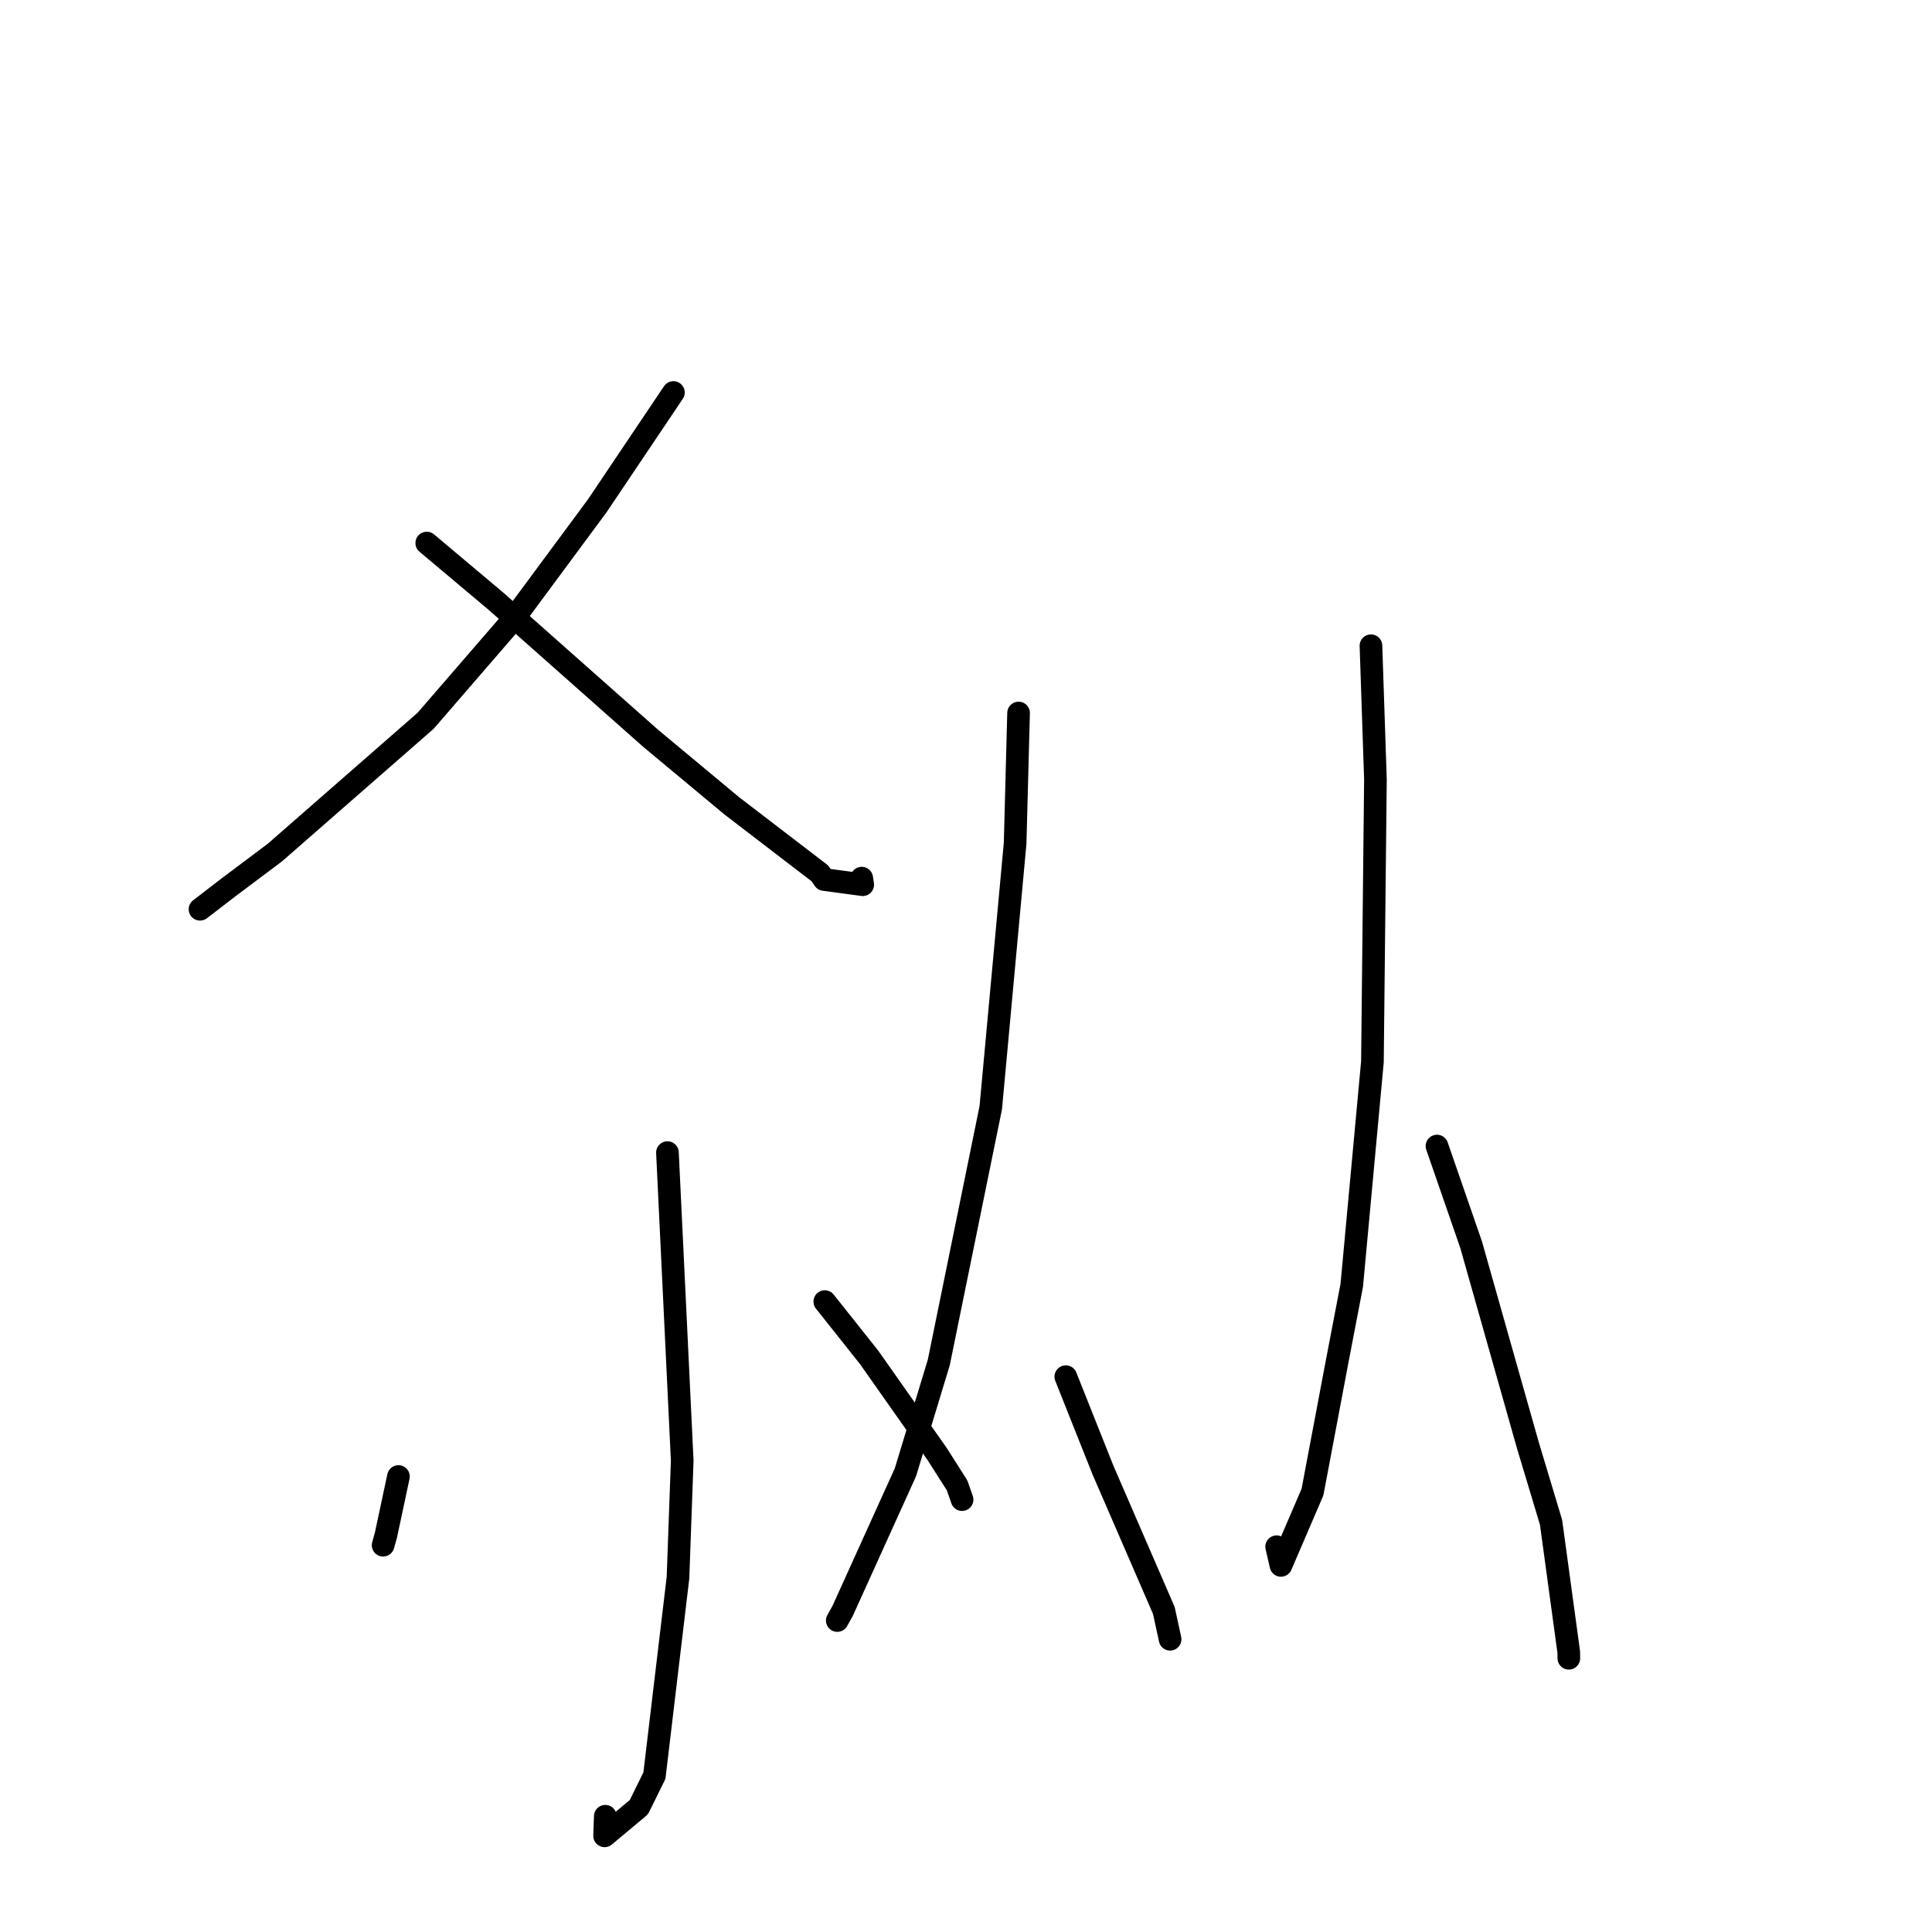 <?xml version="1.0" standalone="no"?>
    <svg width="256" height="256" xmlns="http://www.w3.org/2000/svg" version="1.1">
    <polyline stroke="black" stroke-width="3" stroke-linecap="round" fill="transparent" stroke-linejoin="round" points="89.231 52.008 79.13 67.038 67.956 82.141 56.401 95.502 36.426 112.966 30.314 117.551 26.55 120.45 26.502 120.482 " />
        <polyline stroke="black" stroke-width="3" stroke-linecap="round" fill="transparent" stroke-linejoin="round" points="56.547 71.956 65.771 79.712 86.17 97.79 96.949 106.765 108.635 115.724 109.198 116.541 114.315 117.229 114.183 116.358 " />
        <polyline stroke="black" stroke-width="3" stroke-linecap="round" fill="transparent" stroke-linejoin="round" points="88.44 152.726 90.397 193.54 89.837 209.047 86.714 235.279 84.658 239.457 80.113 243.256 80.204 240.66 " />
        <polyline stroke="black" stroke-width="3" stroke-linecap="round" fill="transparent" stroke-linejoin="round" points="52.795 195.645 51.148 203.371 50.765 204.747 " />
        <polyline stroke="black" stroke-width="3" stroke-linecap="round" fill="transparent" stroke-linejoin="round" points="109.29 172.466 115.177 179.877 124.143 192.616 126.819 196.819 127.449 198.624 127.478 198.709 " />
        <polyline stroke="black" stroke-width="3" stroke-linecap="round" fill="transparent" stroke-linejoin="round" points="134.966 94.477 134.51 111.725 131.282 146.774 124.392 180.544 119.974 195.083 111.652 213.457 111.007 214.614 110.943 214.73 " />
        <polyline stroke="black" stroke-width="3" stroke-linecap="round" fill="transparent" stroke-linejoin="round" points="141.225 182.417 146.155 194.808 154.216 213.398 155.038 217.18 155.043 217.21 " />
        <polyline stroke="black" stroke-width="3" stroke-linecap="round" fill="transparent" stroke-linejoin="round" points="181.659 85.561 182.252 103.294 181.854 140.687 179.115 170.308 177.201 180.281 173.911 197.706 169.733 207.425 169.161 204.948 " />
        <polyline stroke="black" stroke-width="3" stroke-linecap="round" fill="transparent" stroke-linejoin="round" points="190.407 151.858 194.927 164.915 202.459 191.536 205.521 201.709 207.867 218.905 207.879 219.73 " />
        </svg>